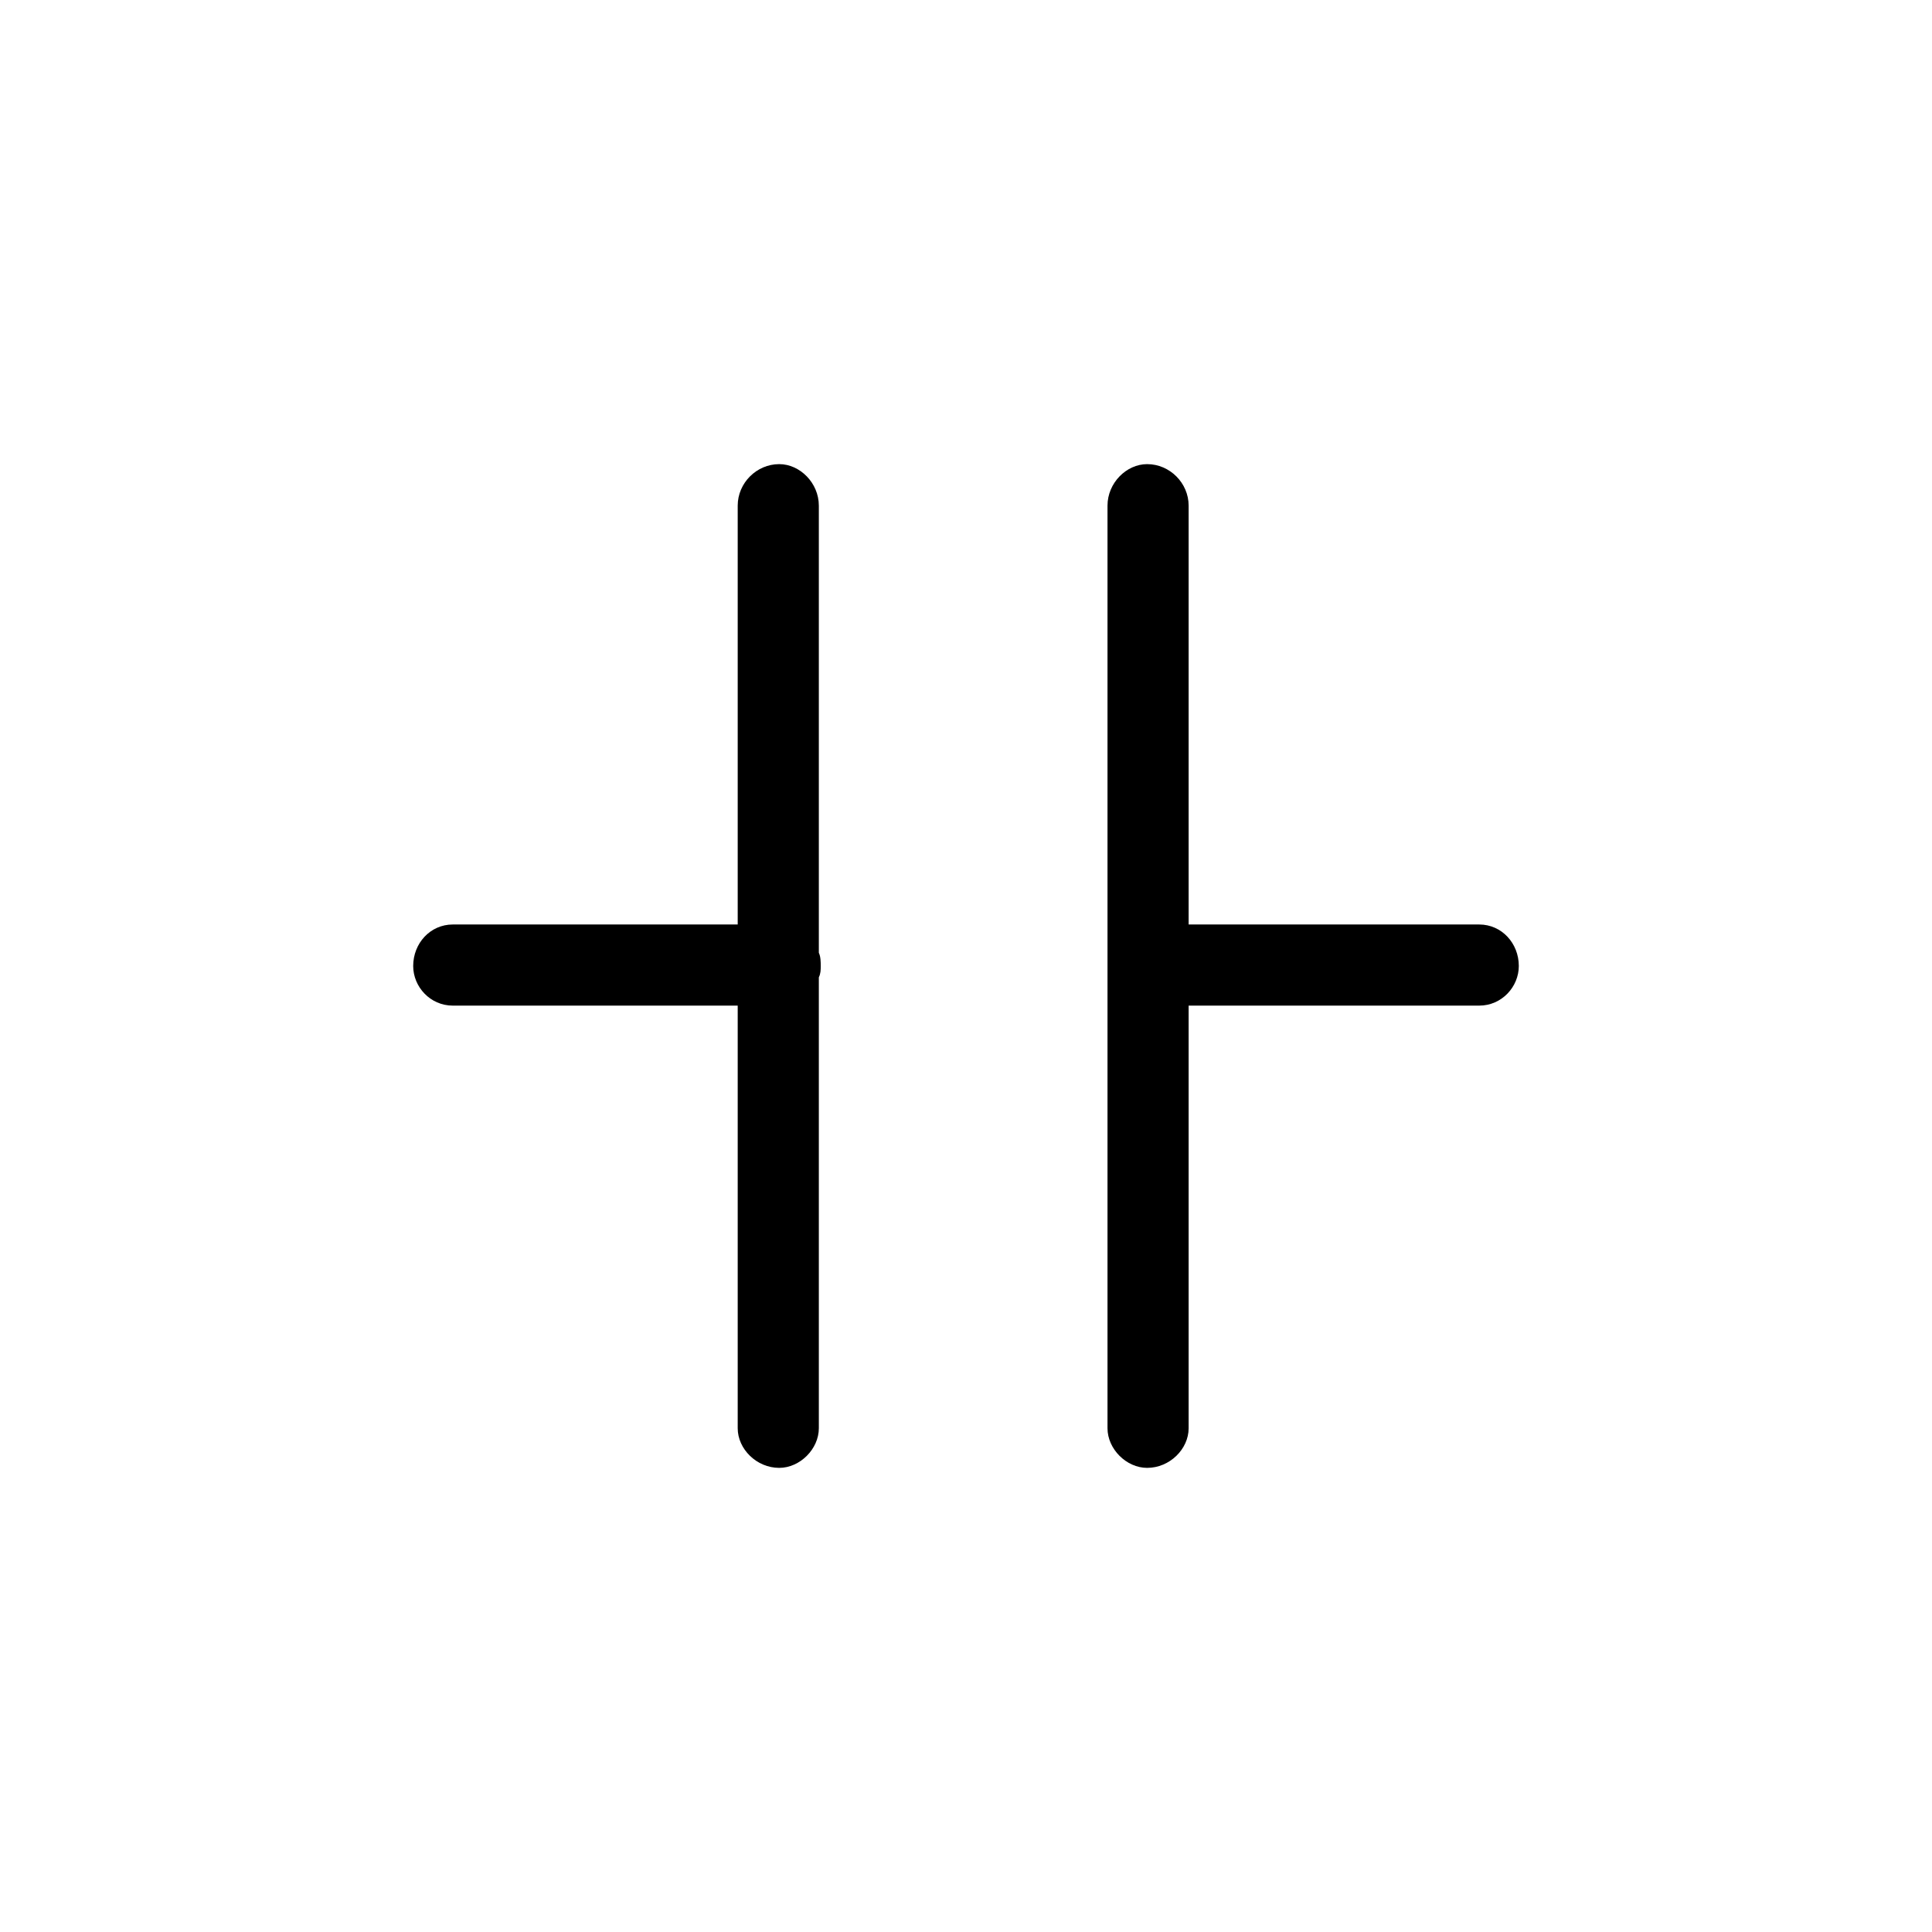 <svg xmlns="http://www.w3.org/2000/svg" viewBox="0 0 1024 1024"><path d="M434 505c1 2 1 5 1 7s0 4-1 6v239c0 11-10 21-21 21-12 0-22-10-22-21V533H240c-12 0-21-10-21-21 0-12 9-22 21-22h151V268c0-12 10-22 22-22 11 0 21 10 21 22v237zm350-15c12 0 21 10 21 22 0 11-9 21-21 21H630v224c0 11-10 21-22 21-11 0-21-10-21-21V268c0-12 10-22 21-22 12 0 22 10 22 22v222h154z"/></svg>